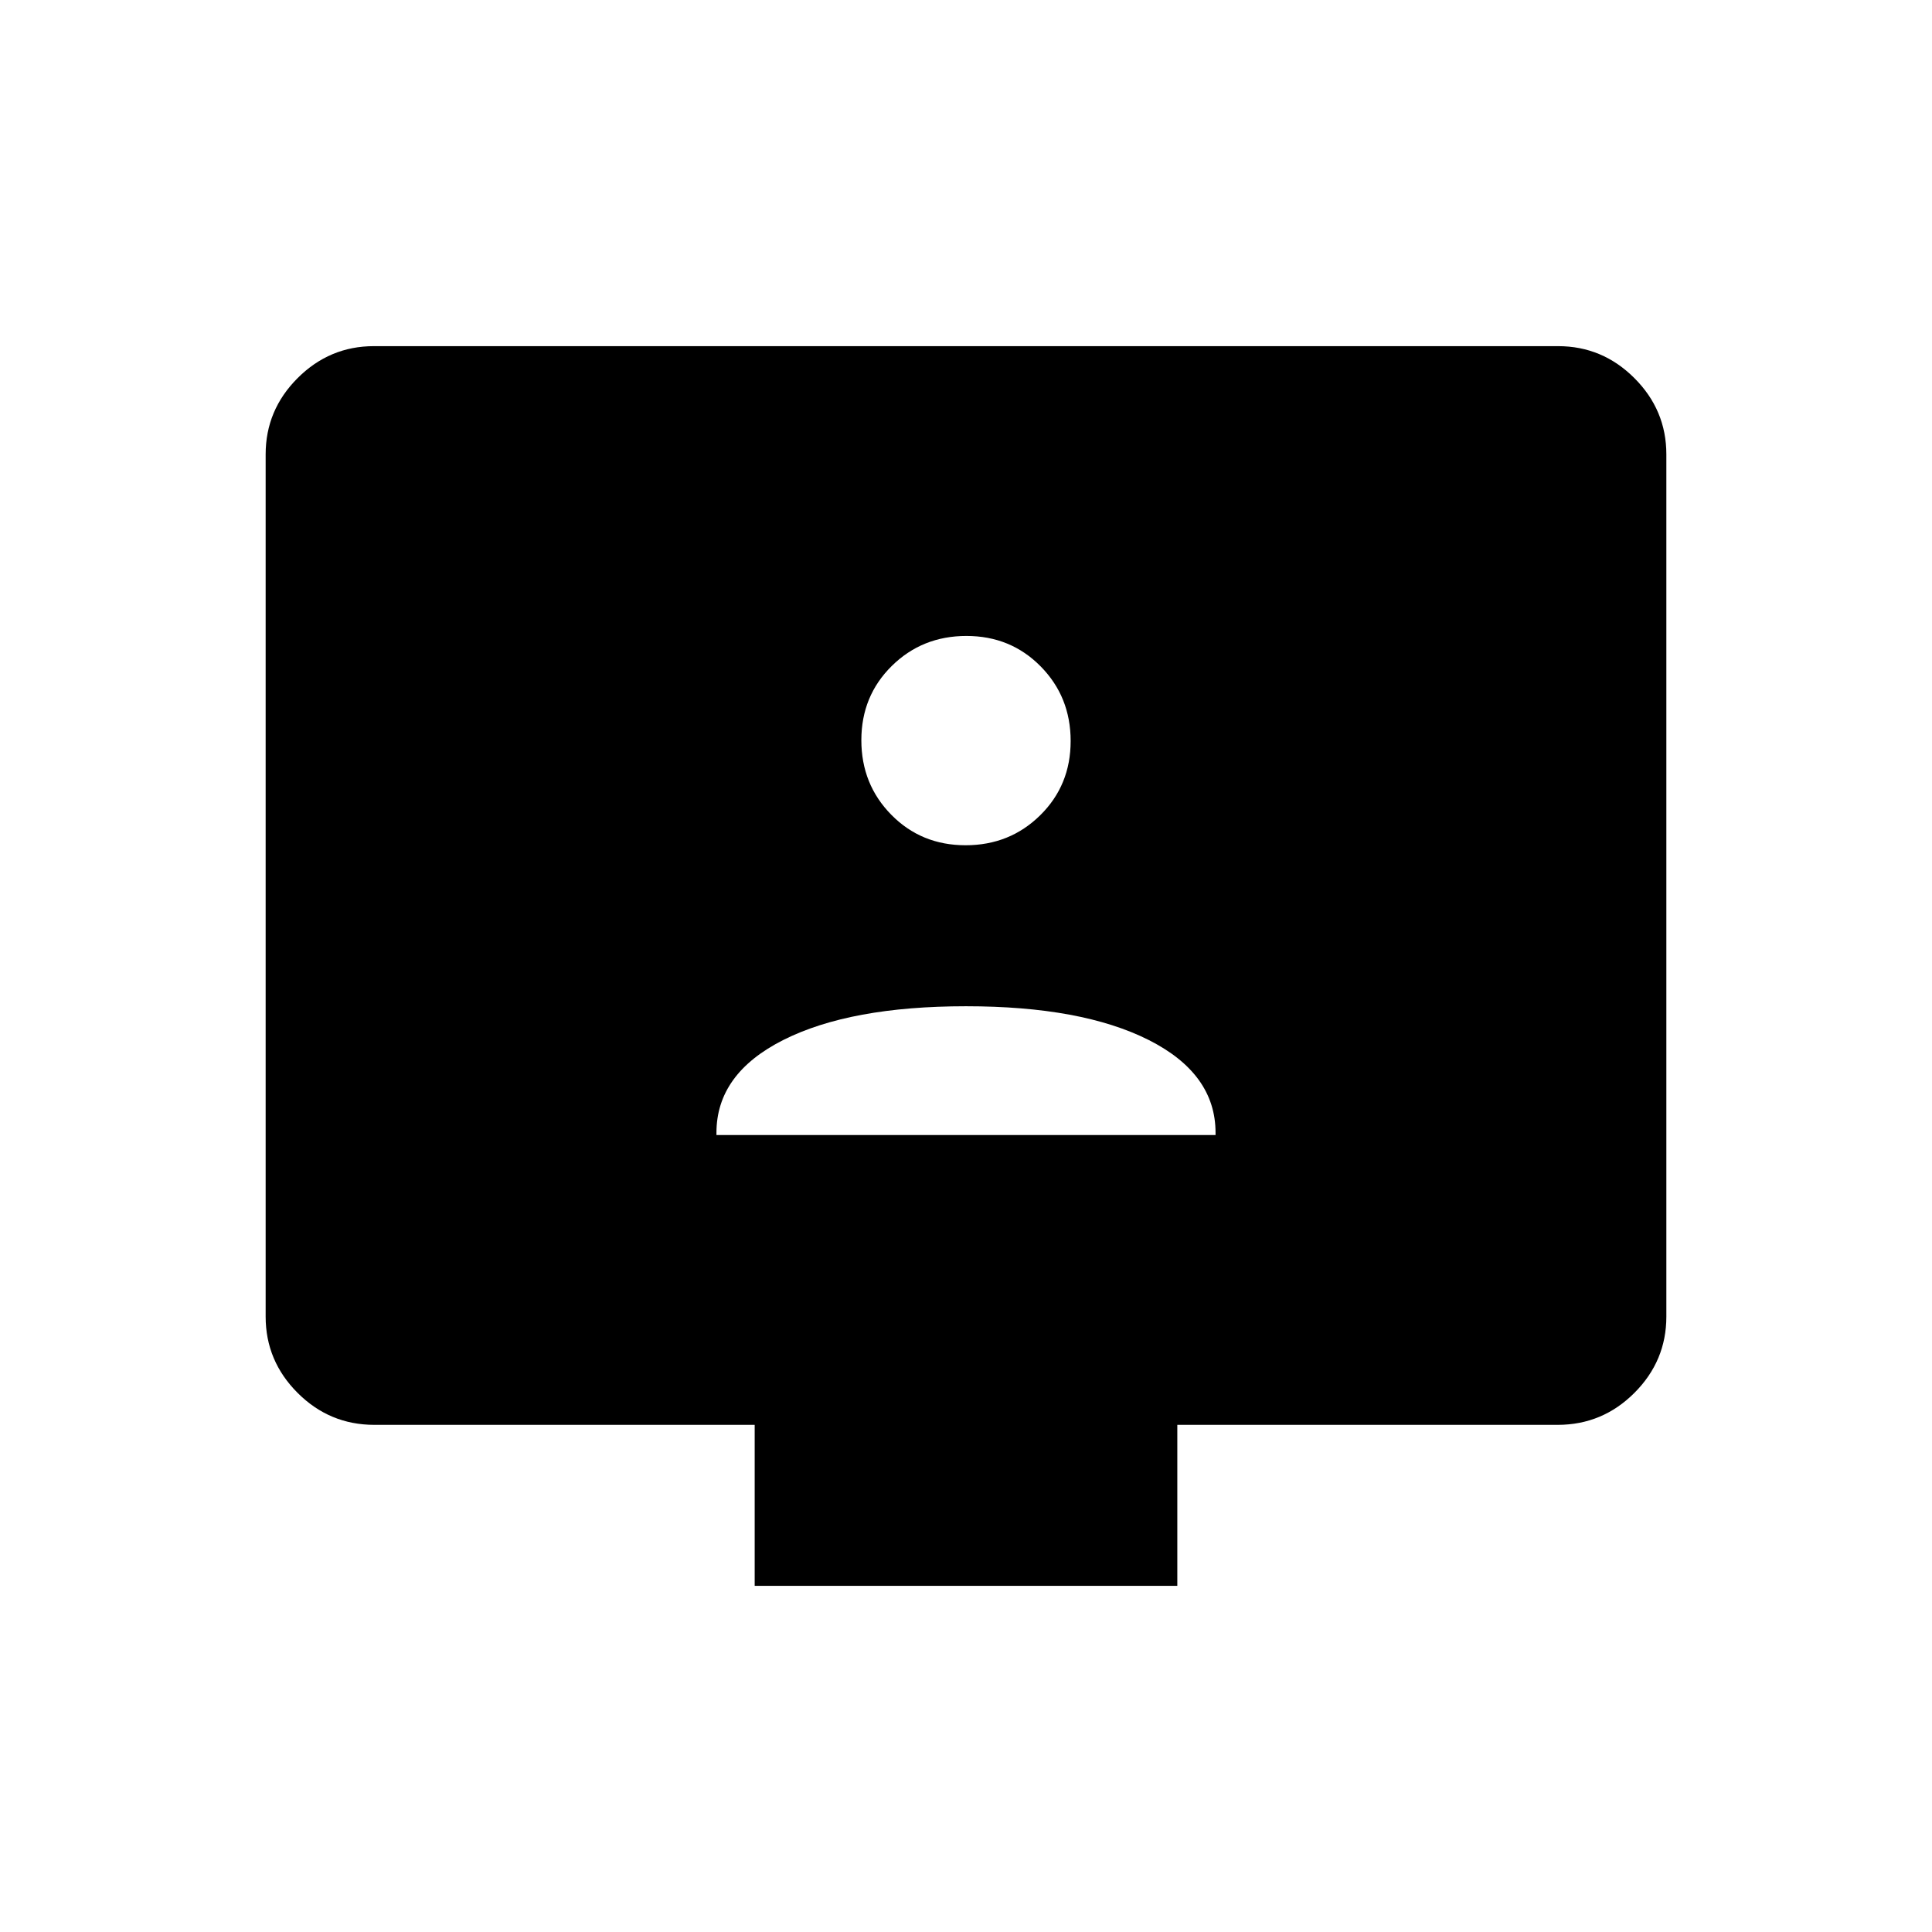 <svg xmlns="http://www.w3.org/2000/svg" height="48" viewBox="0 -960 960 960" width="48"><path d="M356-396h248v-1.13q0-29.37-33.25-46.12Q537.5-460 480-460t-90.75 16.75Q356-426.5 356-397.13v1.13Zm123.79-144q21.97 0 37.09-14.91Q532-569.81 532-591.79q0-21.97-14.91-37.09Q502.19-644 480.21-644q-21.97 0-37.09 14.91Q428-614.19 428-592.21q0 21.97 14.91 37.09Q457.81-540 479.79-540ZM375-172v-80H186q-22.24 0-38.12-15.88Q132-283.76 132-305.77v-428.46q0-22.01 15.88-37.89Q163.76-788 185.78-788h588.44q22.02 0 37.9 15.88Q828-756.24 828-734.23v428.46q0 22.01-15.88 37.89Q796.24-252 774-252H585v80H375Z"/></svg>